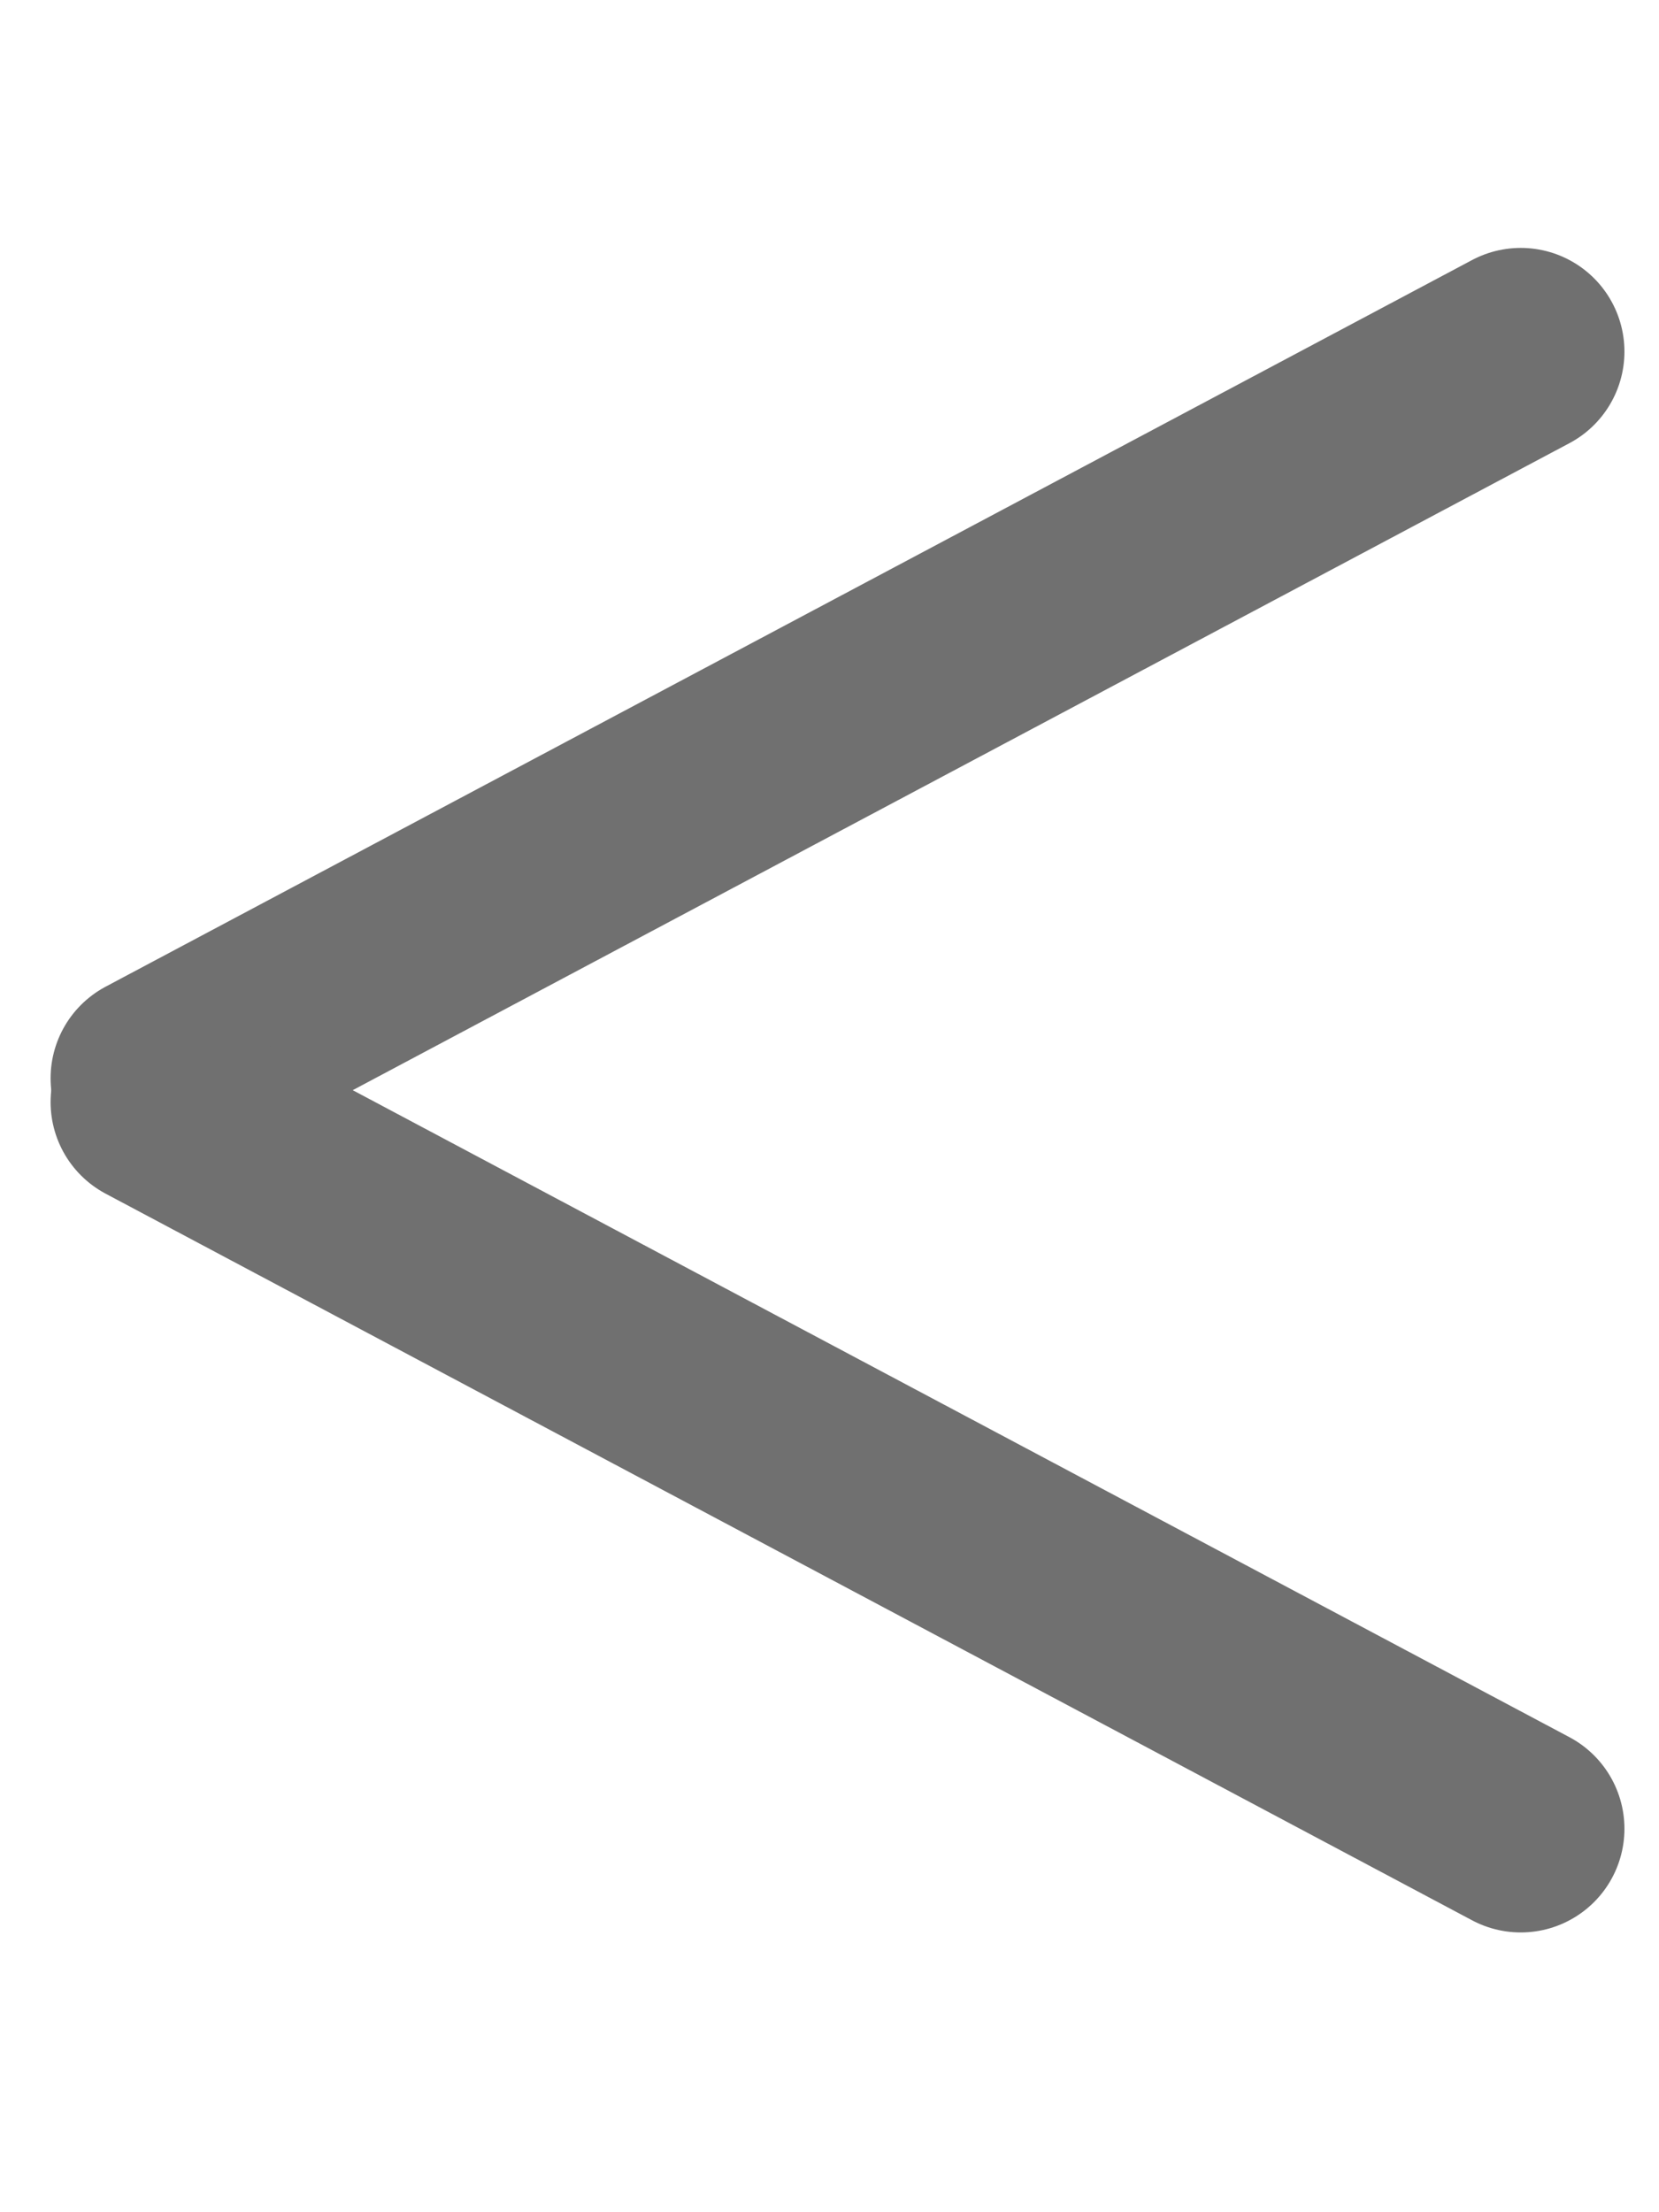<svg width="24" height="32" viewBox="0 0 24 32" fill="none" xmlns="http://www.w3.org/2000/svg">
<path d="M22 5.086L2.232 15.597" stroke="#707070" stroke-width="3" stroke-linecap="round"/>
<path d="M22 26.453L2.232 15.942" stroke="#707070" stroke-width="3" stroke-linecap="round"/>
</svg>
